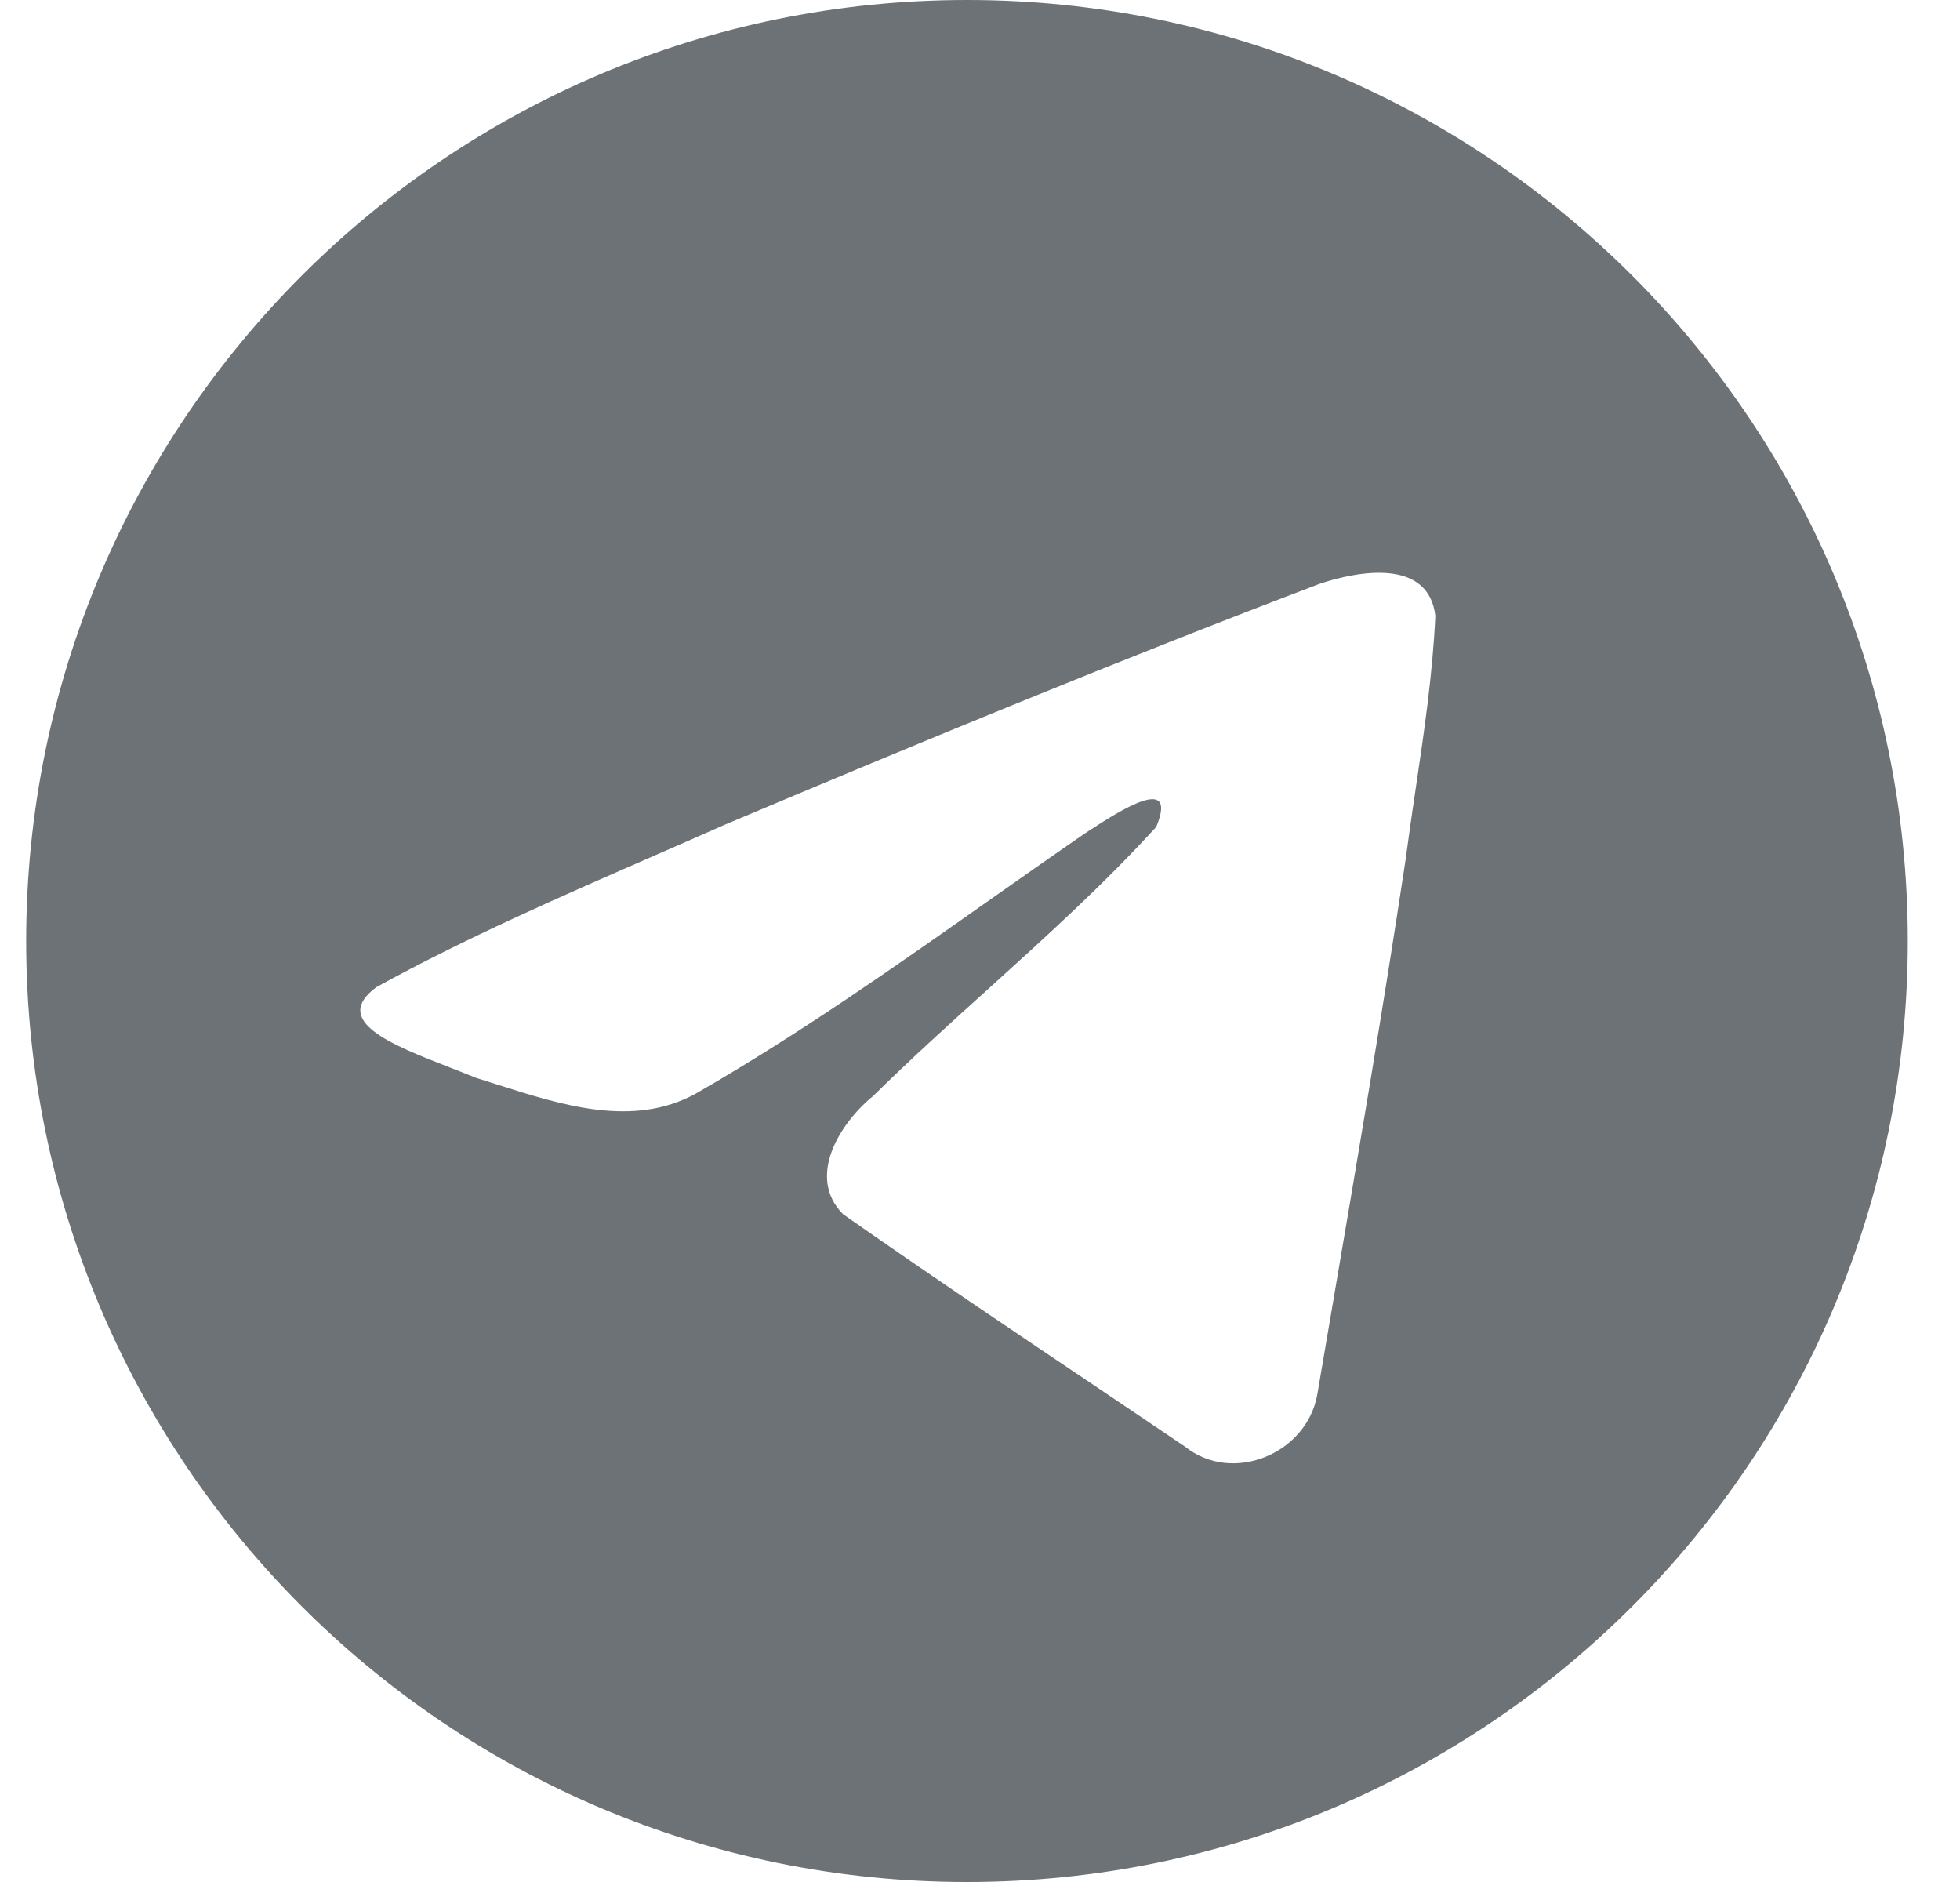 <svg width="25" height="24" viewBox="0 0 25 24" fill="none" xmlns="http://www.w3.org/2000/svg">
<path fill-rule="evenodd" clip-rule="evenodd" d="M24.334 12C24.334 18.627 18.961 24 12.334 24C5.707 24 0.334 18.627 0.334 12C0.334 5.373 5.707 0 12.334 0C18.961 0 24.334 5.373 24.334 12ZM8.37 10.901C7.168 11.426 5.933 11.965 4.803 12.587C4.213 13.019 4.997 13.324 5.733 13.611C5.849 13.656 5.965 13.701 6.074 13.746C6.164 13.774 6.256 13.803 6.35 13.833C7.167 14.094 8.079 14.384 8.873 13.947C10.178 13.198 11.409 12.332 12.638 11.466C13.041 11.183 13.444 10.899 13.85 10.62C13.868 10.608 13.89 10.594 13.913 10.579C14.259 10.355 15.035 9.851 14.748 10.545C14.069 11.288 13.341 11.945 12.61 12.607C12.117 13.052 11.622 13.499 11.139 13.975C10.718 14.317 10.281 15.004 10.752 15.483C11.837 16.243 12.939 16.984 14.041 17.724C14.399 17.965 14.757 18.206 15.115 18.448C15.721 18.932 16.668 18.54 16.802 17.784C16.861 17.436 16.92 17.089 16.98 16.741C17.308 14.818 17.637 12.895 17.928 10.967C17.968 10.664 18.012 10.362 18.057 10.059C18.166 9.325 18.274 8.591 18.308 7.854C18.221 7.118 17.328 7.279 16.832 7.445C14.279 8.416 11.752 9.459 9.235 10.521C8.95 10.648 8.661 10.774 8.37 10.901Z" fill="#6C7275"/>
</svg>
